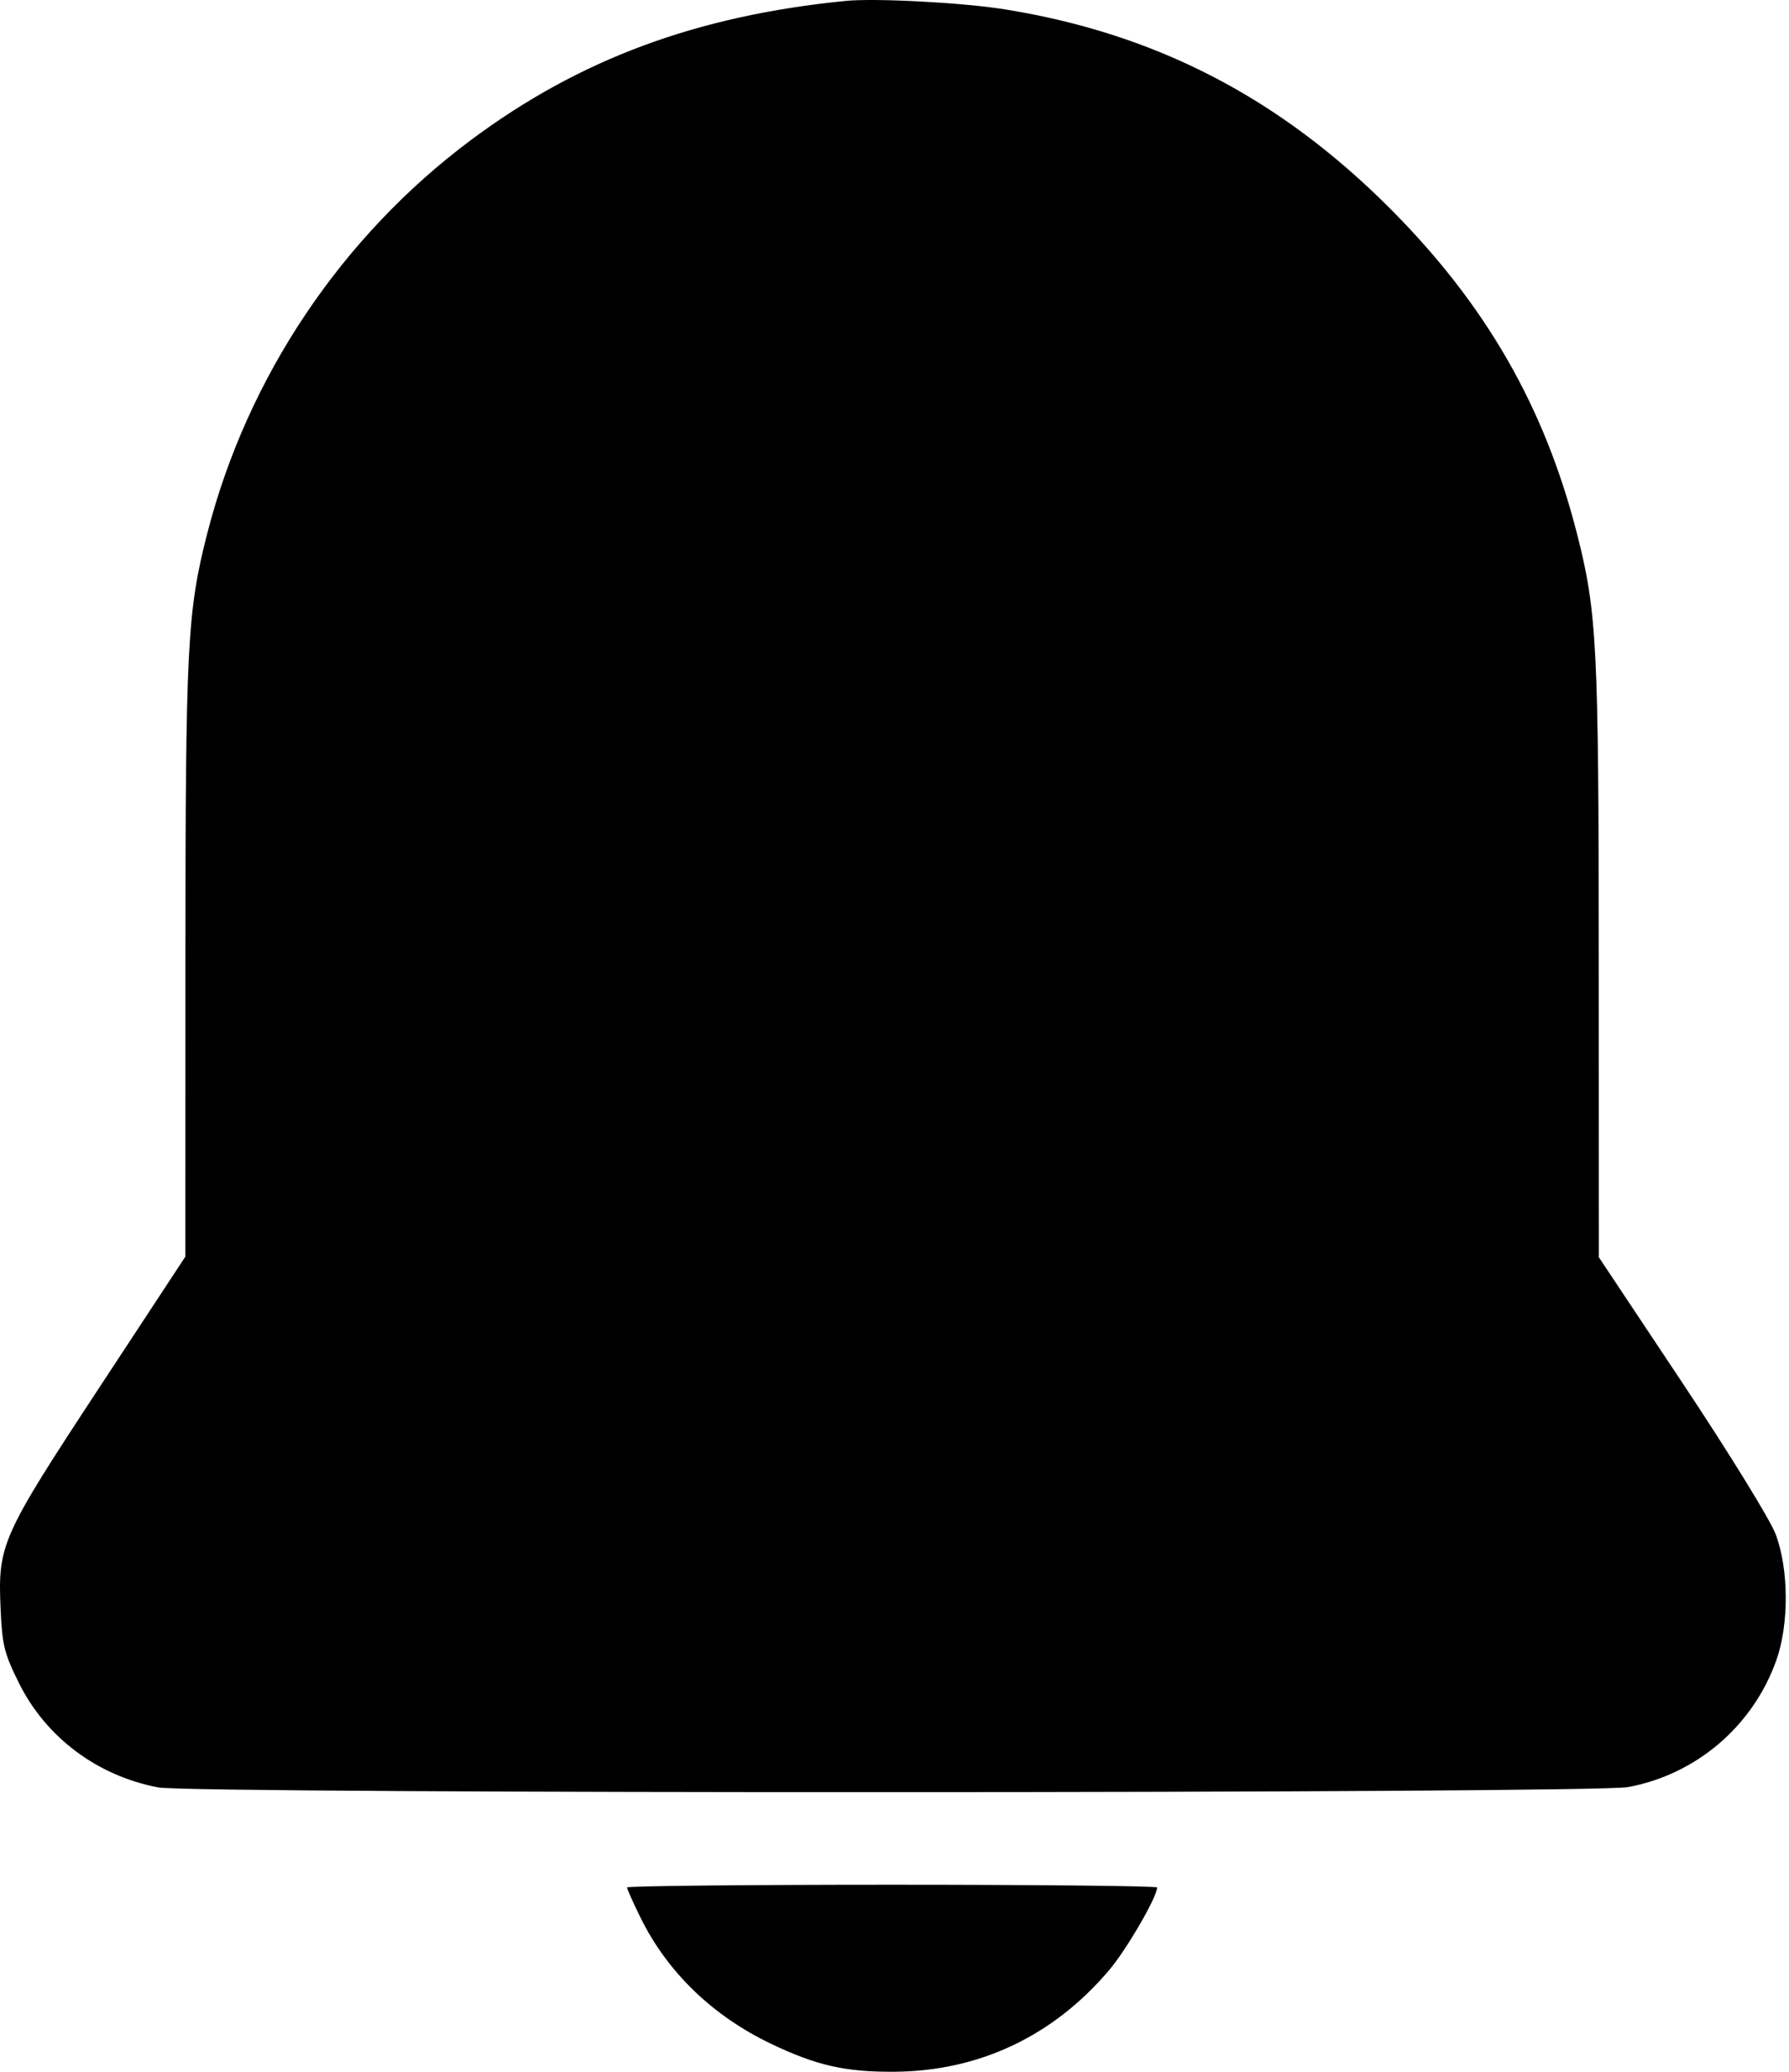 <svg width="405" height="469" viewBox="0 0 405 469" fill="none" xmlns="http://www.w3.org/2000/svg">
<path fill-rule="evenodd" clip-rule="evenodd" d="M191.455 0.204C157.702 3.55 131.165 13.397 106.638 31.678C77.302 53.544 55.936 85.429 46.896 120.832C42.385 138.502 41.995 146.134 41.975 217.273L41.955 284.445L22.457 314.111C0.273 347.866 -0.502 349.602 0.133 364.132C0.492 372.327 0.954 374.216 4.222 380.828C10.342 393.211 21.978 401.951 35.846 404.581C43.598 406.051 360.524 405.982 368.521 404.509C383.991 401.659 396.815 390.714 402.118 375.835C405.043 367.628 404.969 355.098 401.949 347.191C400.693 343.904 391.316 328.696 380.823 312.93L361.955 284.579L361.935 217.34C361.915 146.129 361.526 138.505 357.014 120.832C349.654 92.006 336.297 68.808 314.523 47.034C289.513 22.024 261.503 7.573 227.455 2.114C217.932 0.588 198.164 -0.462 191.455 0.204ZM141.955 427.229C141.955 427.574 143.325 430.639 144.999 434.04C151.064 446.359 161.256 456.227 174.455 462.559C184.778 467.512 191.352 469.009 202.455 468.935C221.669 468.807 238.469 460.856 251.12 445.903C255.047 441.262 261.955 429.356 261.955 427.229C261.955 426.884 234.955 426.602 201.955 426.602C168.955 426.602 141.955 426.884 141.955 427.229Z" fill="black"/>
</svg>
